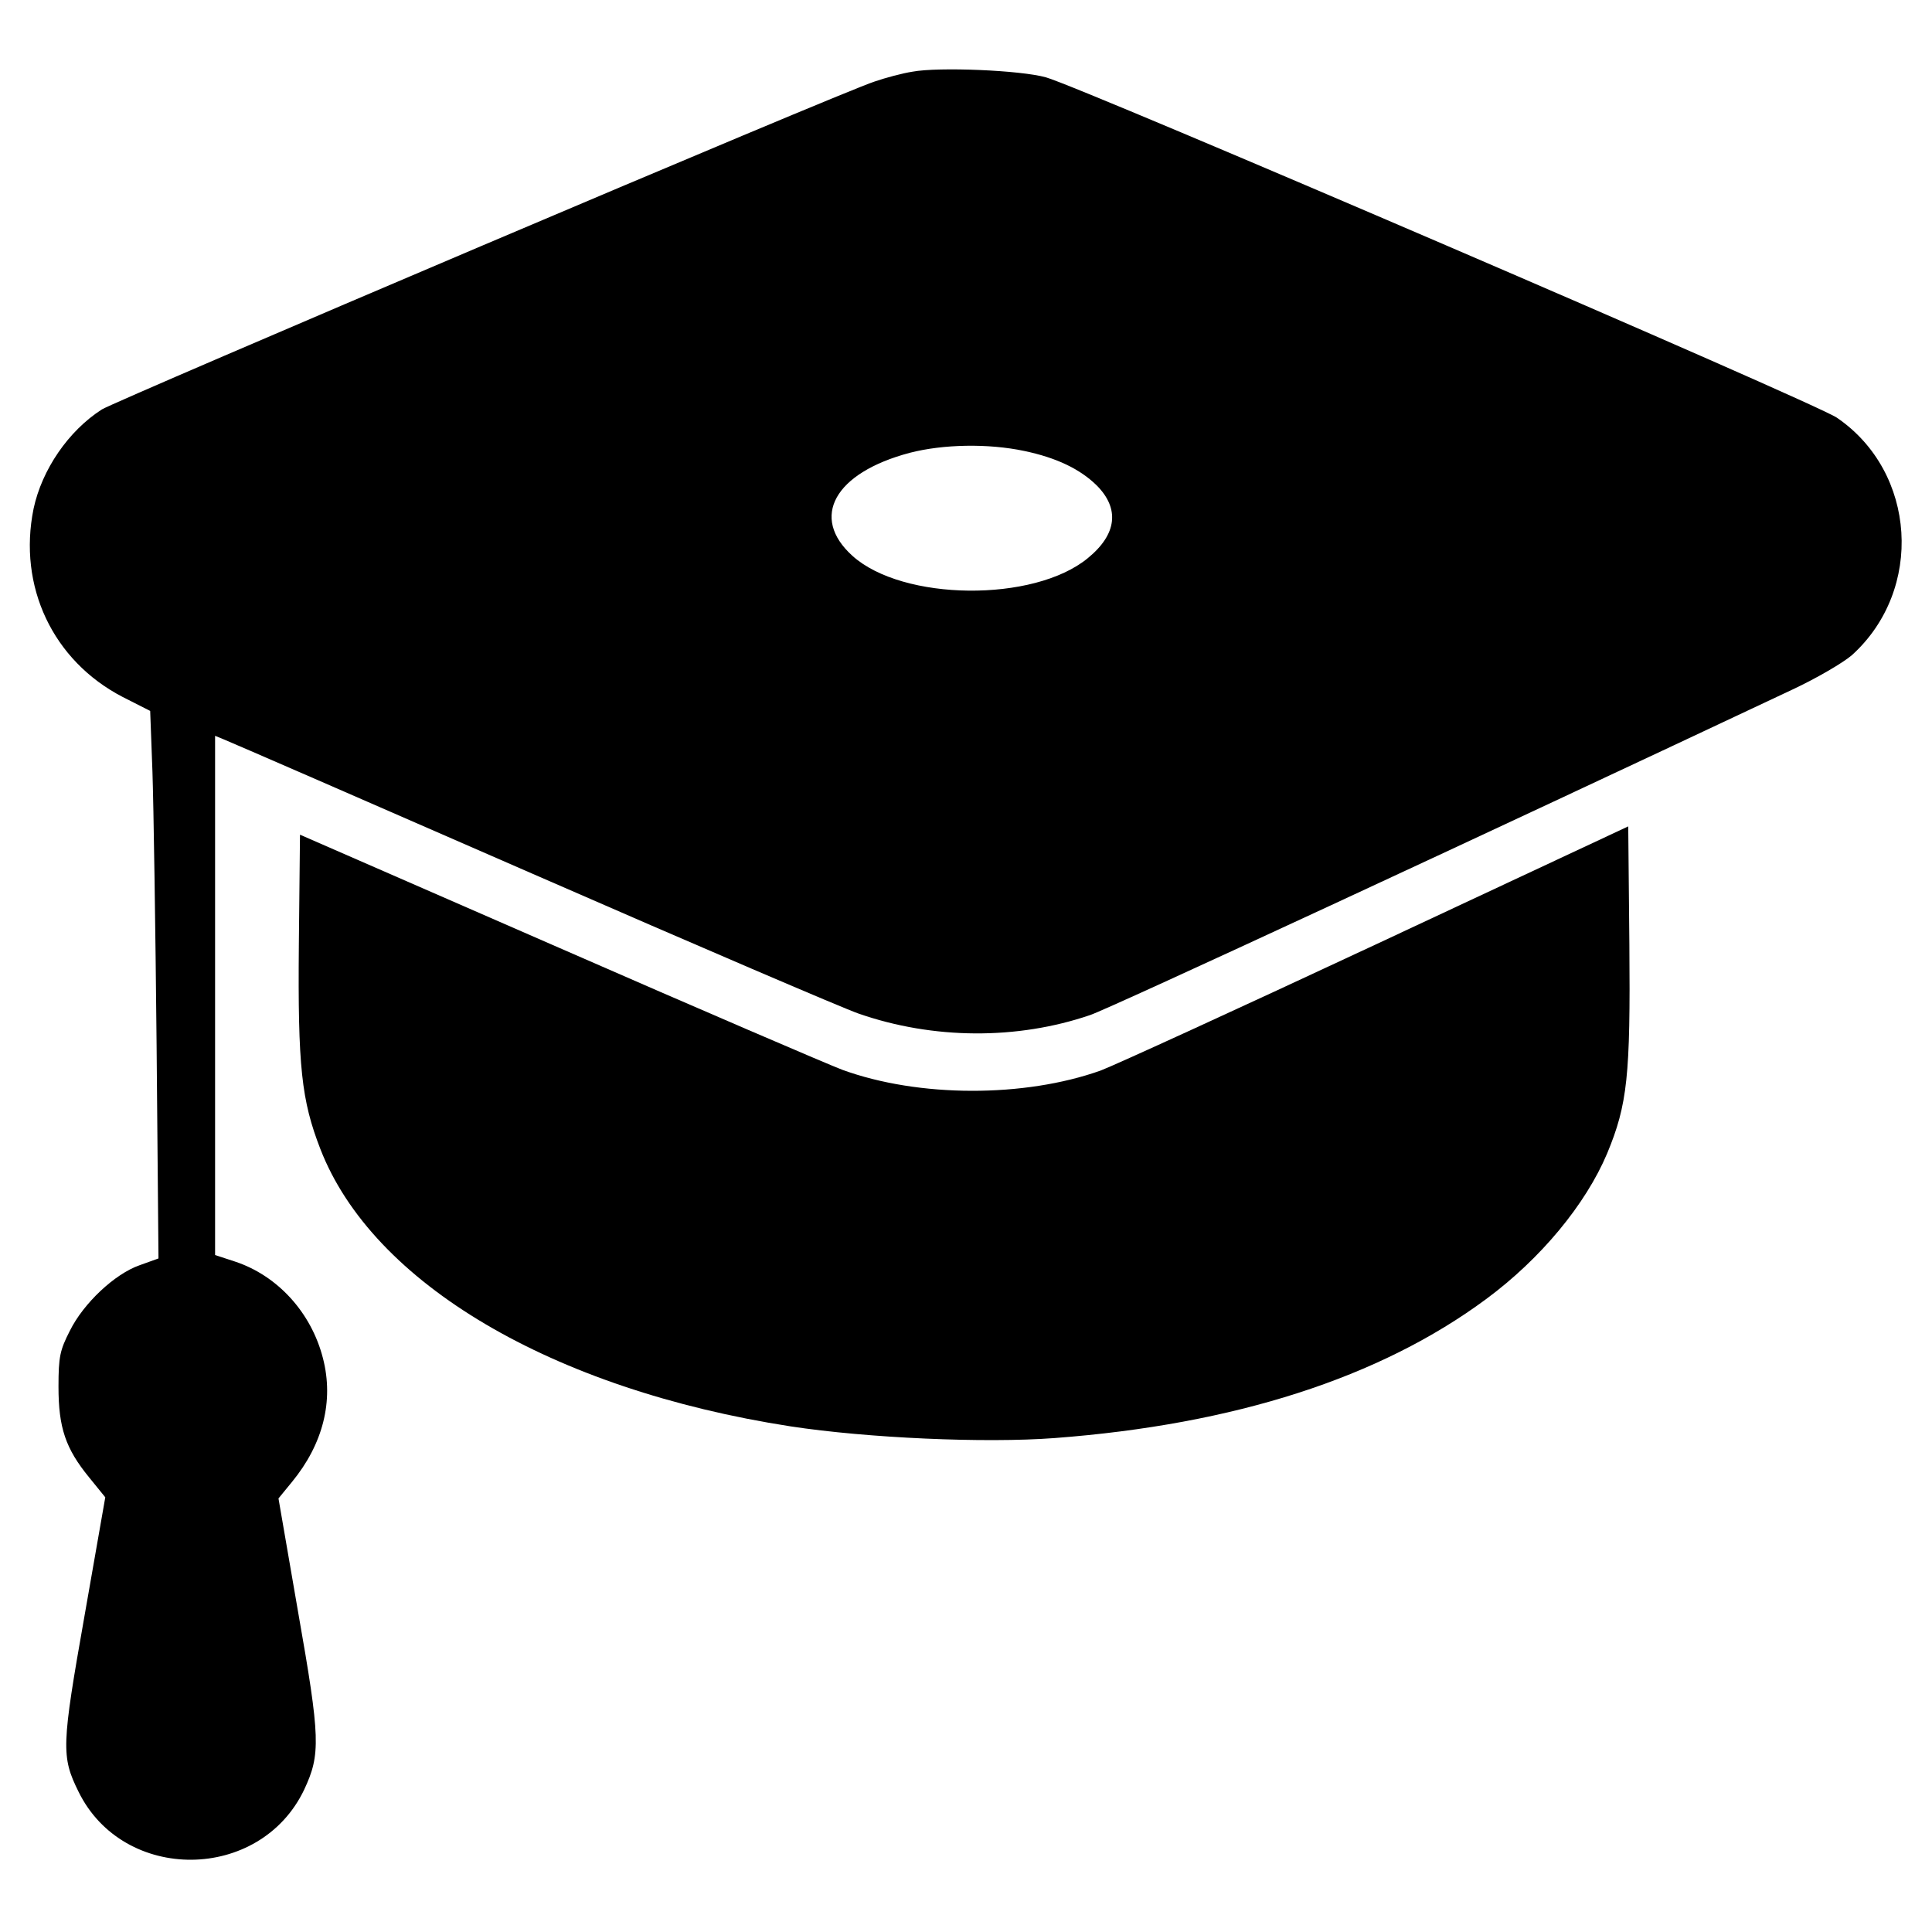 <?xml version="1.0" standalone="no"?>
<!DOCTYPE svg PUBLIC "-//W3C//DTD SVG 20010904//EN"
 "http://www.w3.org/TR/2001/REC-SVG-20010904/DTD/svg10.dtd">
<svg version="1.0" xmlns="http://www.w3.org/2000/svg"
 width="512pt" height="512pt" viewBox="0 0 512 512"
 preserveAspectRatio="xMidYMid meet">

<g transform="translate(0,512) scale(0.1,-0.1)"
fill="#000000" stroke="none">
<path d="M2418 4930 c-26 -4 -71 -16 -100 -26 -86 -27 -2009 -845 -2048 -869
-89 -57 -159 -160 -181 -263 -42 -206 51 -403 236 -499 l73 -37 6 -161 c3 -88
8 -414 11 -725 l5 -565 -50 -18 c-66 -23 -149 -101 -185 -174 -26 -51 -30 -68
-30 -148 0 -109 19 -164 81 -240 l43 -53 -55 -314 c-61 -345 -62 -373 -16
-466 119 -243 481 -240 598 5 44 94 43 136 -16 471 l-52 301 36 44 c82 100
111 214 82 327 -31 122 -121 220 -234 257 l-52 17 0 688 0 688 22 -9 c13 -5
381 -165 818 -356 437 -191 827 -358 865 -371 198 -69 421 -70 614 -4 51 17
1032 472 1862 863 64 30 134 71 157 91 191 173 171 485 -40 629 -58 40 -2002
876 -2096 902 -67 19 -285 28 -354 15z m296 -1005 c86 -18 148 -48 192 -91 62
-62 54 -130 -23 -193 -143 -118 -491 -114 -624 6 -113 102 -48 220 152 273 89
23 208 25 303 5z"/>
<path d="M3650 2619 c-366 -171 -696 -322 -733 -336 -202 -72 -482 -72 -685 2
-37 14 -375 159 -752 324 l-685 299 -3 -291 c-3 -325 7 -413 57 -542 138 -356
614 -637 1246 -735 203 -31 515 -45 700 -31 477 36 862 160 1143 368 145 107
264 251 321 386 54 130 62 206 59 554 l-3 313 -665 -311z"/>
</g>
</svg>
